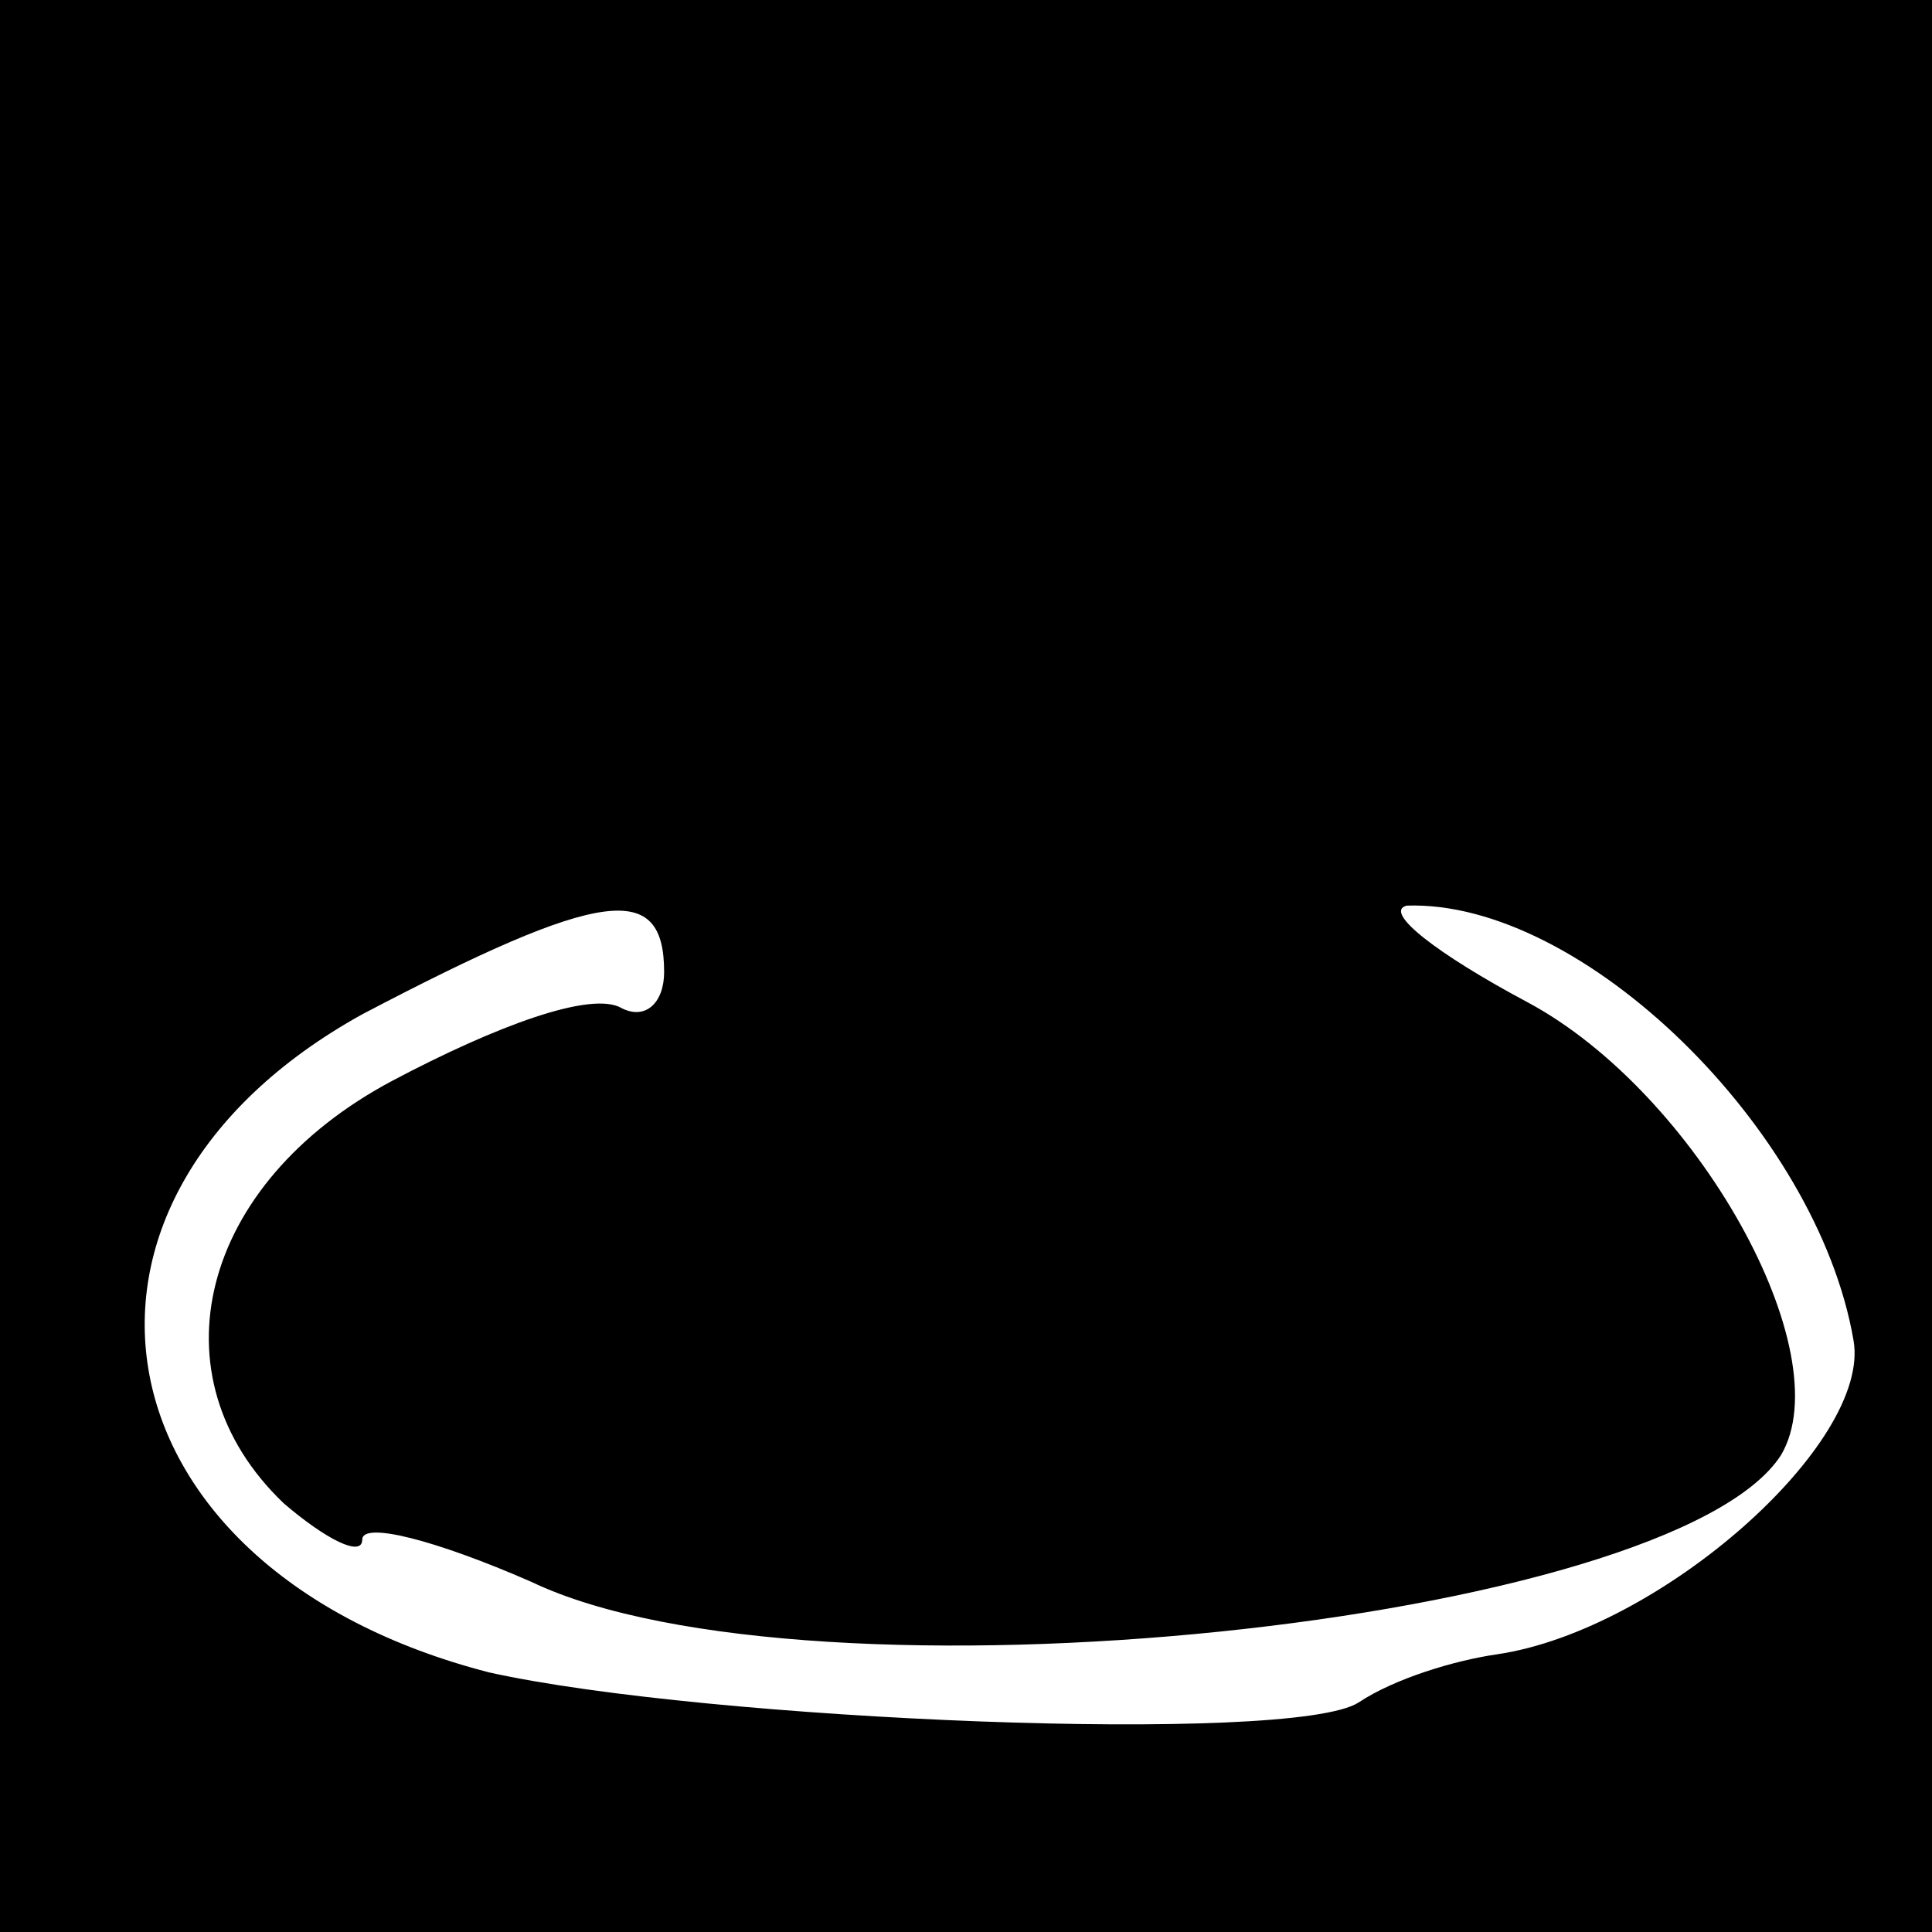 <?xml version="1.0" standalone="no"?>
<!DOCTYPE svg PUBLIC "-//W3C//DTD SVG 20010904//EN"
 "http://www.w3.org/TR/2001/REC-SVG-20010904/DTD/svg10.dtd">
<svg version="1.0" xmlns="http://www.w3.org/2000/svg"
 width="32pt" height="32pt" viewBox="0 0 32 32"
 preserveAspectRatio="xMidYMid meet">
<rect x="0" y="0" width="32" height="32" fill="#808080" stroke="none"/>
<g transform="translate(0,32) scale(0.1,-0.1)"
fill="#000000" stroke="none">
<path fill="#000000" stroke="none" d="M0 160 l0 -160 160 0 160 0 0 160 0
160 -160 0 -160 0 0 -160z"/>
<path fill="#ffffff" stroke="none" d="M110 159 c0 -5 -3 -8 -7 -6 -5 3 -21
-3 -38 -12 -32 -17 -40 -49 -18 -70 7 -6 13 -9 13 -6 0 3 12 0 28 -7 46 -22
189 -7 207 21 10 17 -14 60 -42 75 -15 8 -24 15 -20 16 29 1 68 -37 74 -72 3
-17 -32 -48 -59 -52 -7 -1 -17 -4 -23 -8 -11 -7 -108 -3 -144 5 -66 17 -77 78
-21 109 40 21 50 22 50 7z"/>
</g>
</svg>
